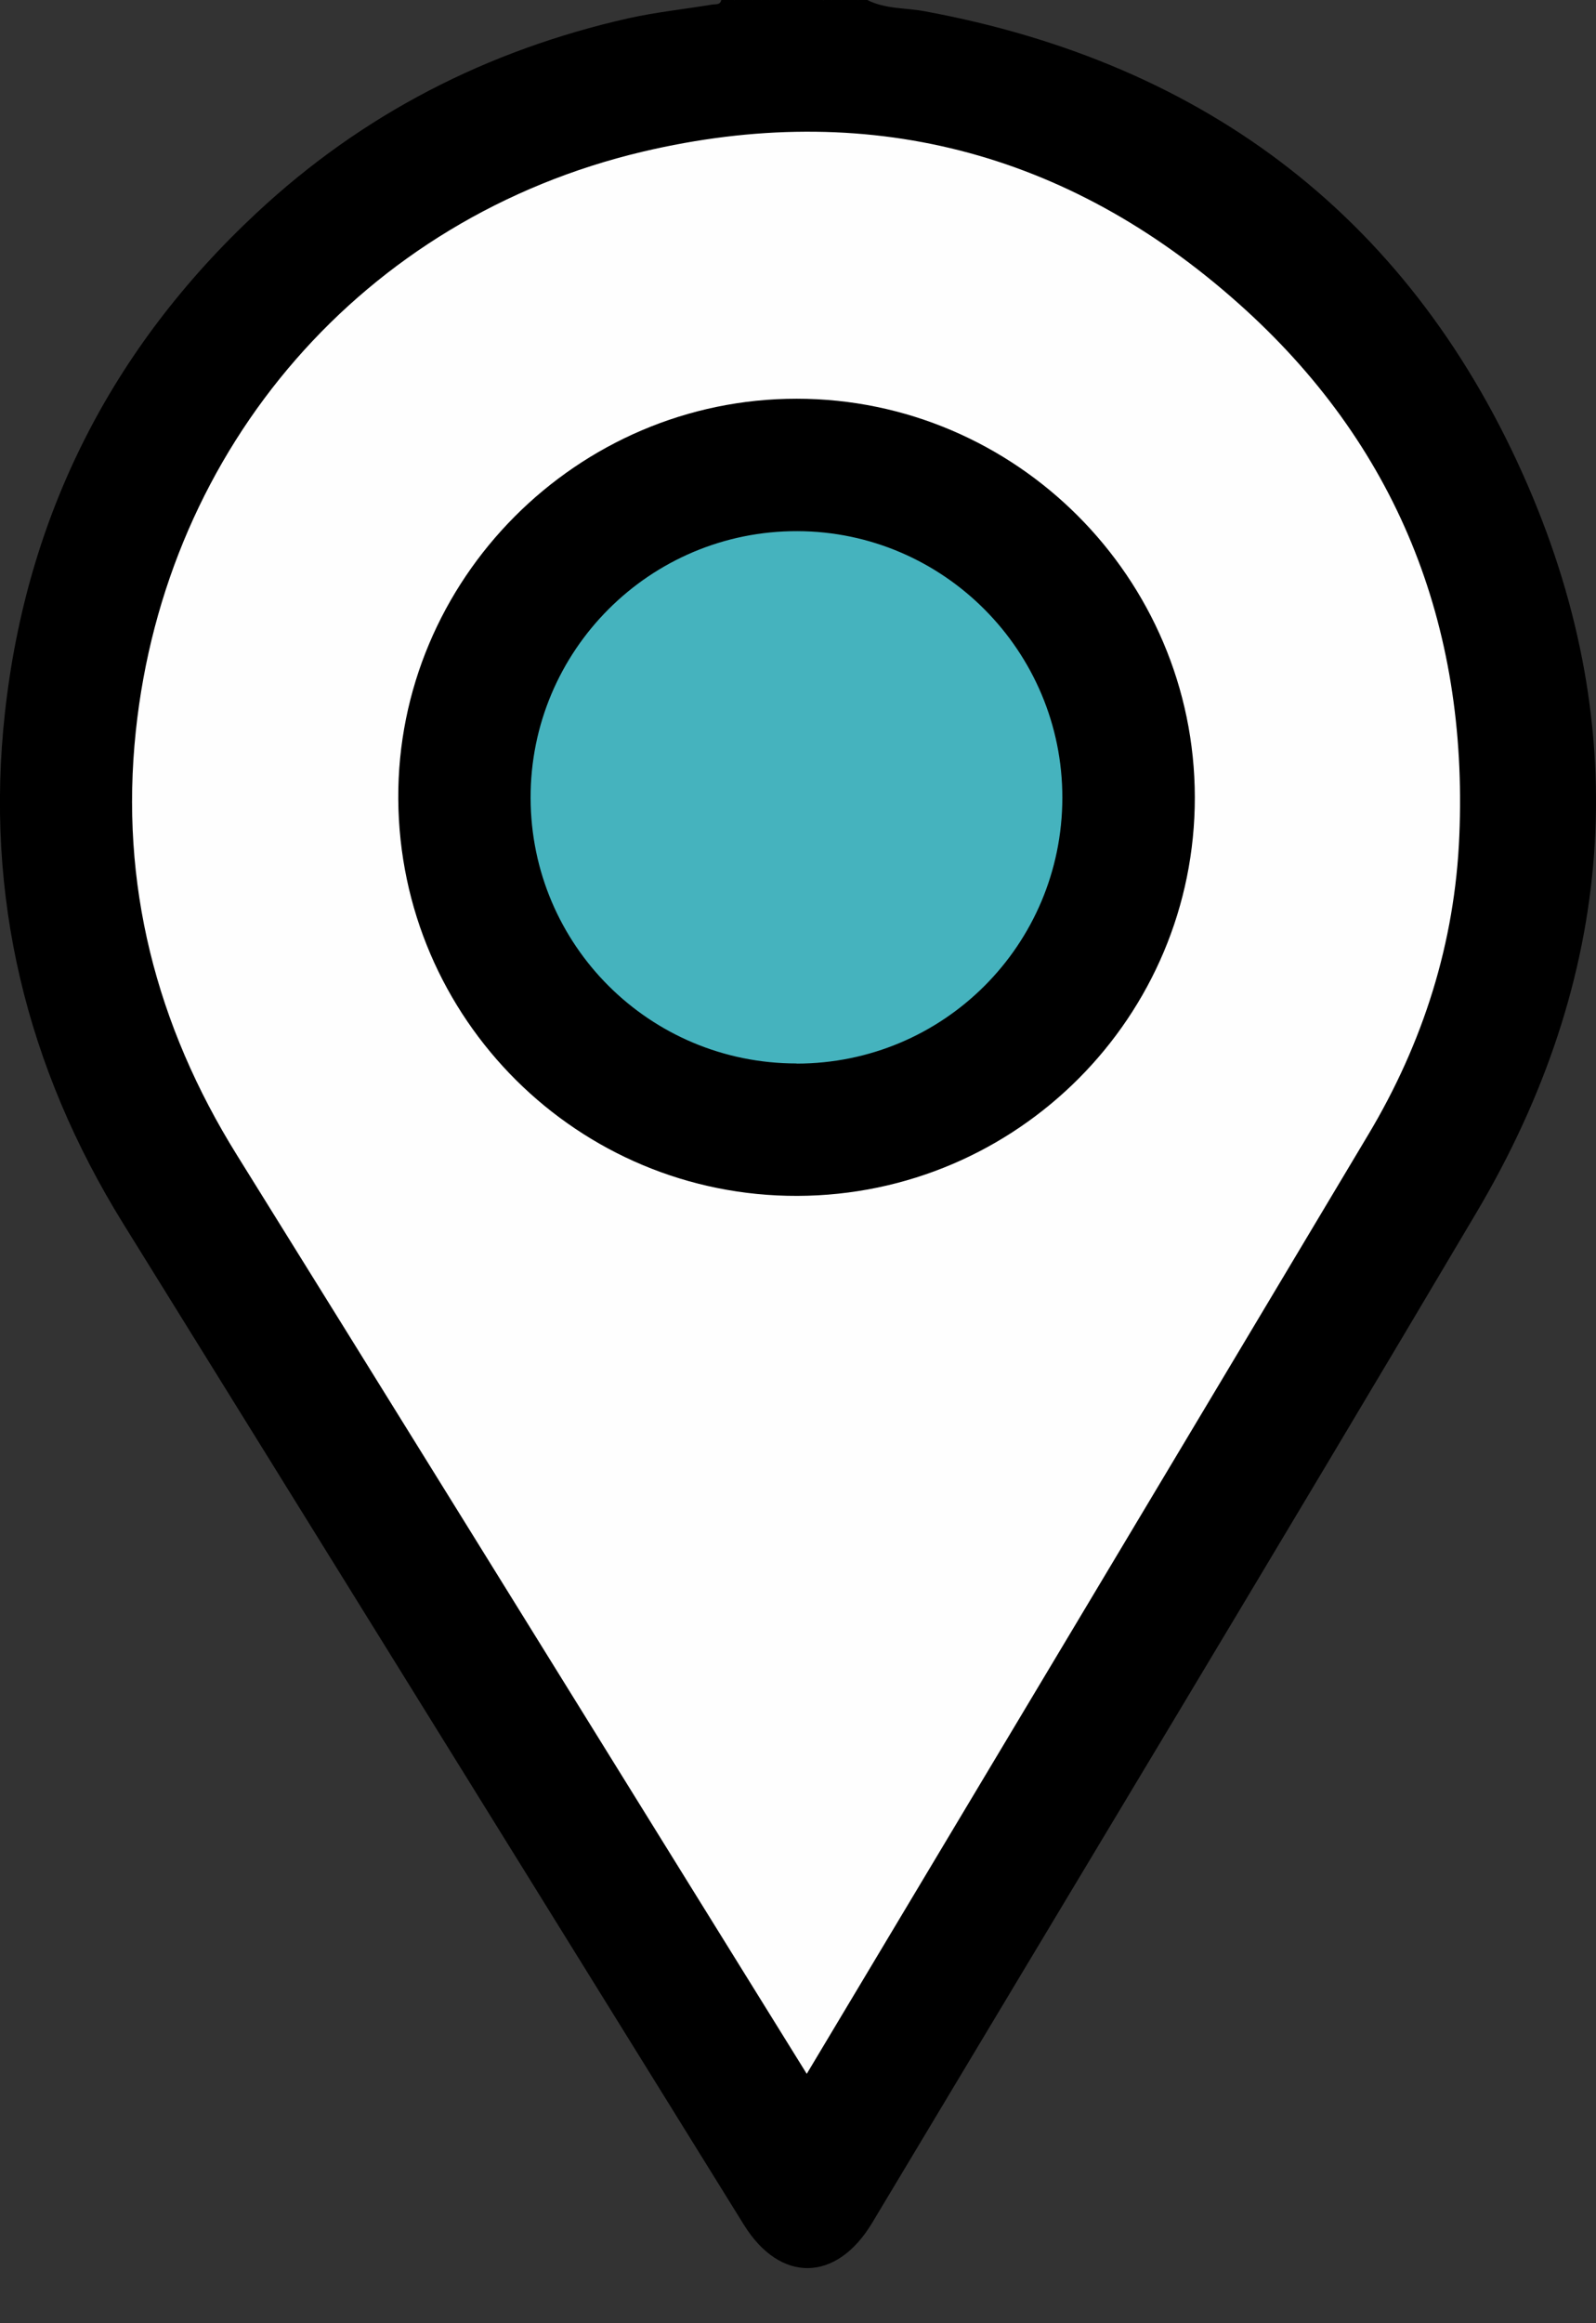 <svg width="11" height="16" viewBox="0 0 11 16" fill="none" xmlns="http://www.w3.org/2000/svg">
<rect x="0" y="0" width="11" height="16" fill="#333333" stroke="none"/>
<path d="M5.978 0C6.101 0.063 6.239 0.053 6.37 0.077C8.329 0.437 9.743 1.525 10.53 3.343C11.269 5.051 11.126 6.747 10.176 8.351C8.798 10.676 7.4 12.991 6.011 15.309C5.765 15.719 5.377 15.725 5.127 15.322C3.701 13.024 2.276 10.727 0.851 8.43C0.18 7.348 -0.105 6.173 0.034 4.908C0.184 3.55 0.767 2.399 1.77 1.465C2.499 0.785 3.356 0.347 4.326 0.127C4.519 0.084 4.717 0.063 4.912 0.031C4.936 0.028 4.964 0.034 4.971 0H5.062C5.082 0.021 5.107 0.014 5.13 0.016C5.148 0.016 5.166 0.016 5.185 0.016C5.203 0.016 5.221 0.016 5.239 0.016C5.262 0.014 5.288 0.021 5.306 0H5.672C5.692 0.021 5.717 0.014 5.74 0.016C5.758 0.016 5.776 0.016 5.795 0.016C5.813 0.016 5.831 0.016 5.849 0.016C5.872 0.014 5.898 0.021 5.916 0H5.977L5.978 0Z" fill="black"/>
<path d="M5.123 0.026C5.098 0.03 5.07 0.039 5.063 0H5.124C5.135 0.006 5.138 0.012 5.134 0.018C5.13 0.023 5.127 0.026 5.123 0.026V0.026Z" fill="black"/>
<path d="M5.123 0.026C5.124 0.018 5.124 0.009 5.124 0H5.185C5.195 0.006 5.198 0.012 5.195 0.018C5.191 0.023 5.187 0.026 5.184 0.026H5.123Z" fill="black"/>
<path d="M5.184 0.026C5.184 0.018 5.185 0.009 5.185 0H5.246C5.257 0.006 5.26 0.013 5.256 0.018C5.252 0.023 5.249 0.026 5.245 0.026H5.184Z" fill="black"/>
<path d="M5.245 0.026C5.246 0.018 5.246 0.009 5.246 0H5.307C5.295 0.03 5.271 0.031 5.245 0.026H5.245Z" fill="black"/>
<path d="M5.735 0.026C5.709 0.031 5.685 0.03 5.673 0H5.734C5.744 0.006 5.747 0.011 5.744 0.017C5.742 0.023 5.739 0.026 5.735 0.026Z" fill="black"/>
<path d="M5.735 0.026C5.735 0.018 5.734 0.009 5.734 0H5.795C5.805 0.006 5.808 0.011 5.805 0.017C5.802 0.023 5.799 0.026 5.796 0.026H5.735V0.026Z" fill="black"/>
<path d="M5.796 0.026C5.796 0.018 5.795 0.009 5.795 0H5.856C5.866 0.006 5.869 0.011 5.866 0.017C5.863 0.023 5.86 0.026 5.857 0.026H5.796Z" fill="black"/>
<path d="M5.857 0.026C5.856 0.018 5.856 0.009 5.856 0H5.917C5.91 0.04 5.883 0.03 5.857 0.026H5.857Z" fill="black"/>
<path d="M5.56 14.282C5.281 13.833 5.014 13.402 4.747 12.972C3.709 11.299 2.673 9.626 1.633 7.955C1.075 7.059 0.825 6.087 0.936 5.036C1.142 3.077 2.505 1.5 4.428 1.045C5.965 0.682 7.354 1.037 8.535 2.089C9.626 3.059 10.119 4.301 10.058 5.755C10.028 6.492 9.809 7.182 9.43 7.815C8.145 9.966 6.858 12.115 5.56 14.283V14.282Z" fill="#FEFEFE"/>
<path d="M5.497 8.236C3.985 8.241 2.754 7.018 2.745 5.502C2.736 3.992 3.978 2.745 5.492 2.746C7 2.747 8.233 3.98 8.235 5.49C8.237 7.001 7.011 8.231 5.497 8.236V8.236Z" fill="black"/>
<path d="M5.49 7.324C4.477 7.324 3.66 6.509 3.657 5.497C3.654 4.481 4.48 3.655 5.496 3.658C6.504 3.661 7.323 4.485 7.322 5.495C7.32 6.509 6.503 7.325 5.49 7.325V7.324Z" fill="#45B3BE"/>
</svg>
